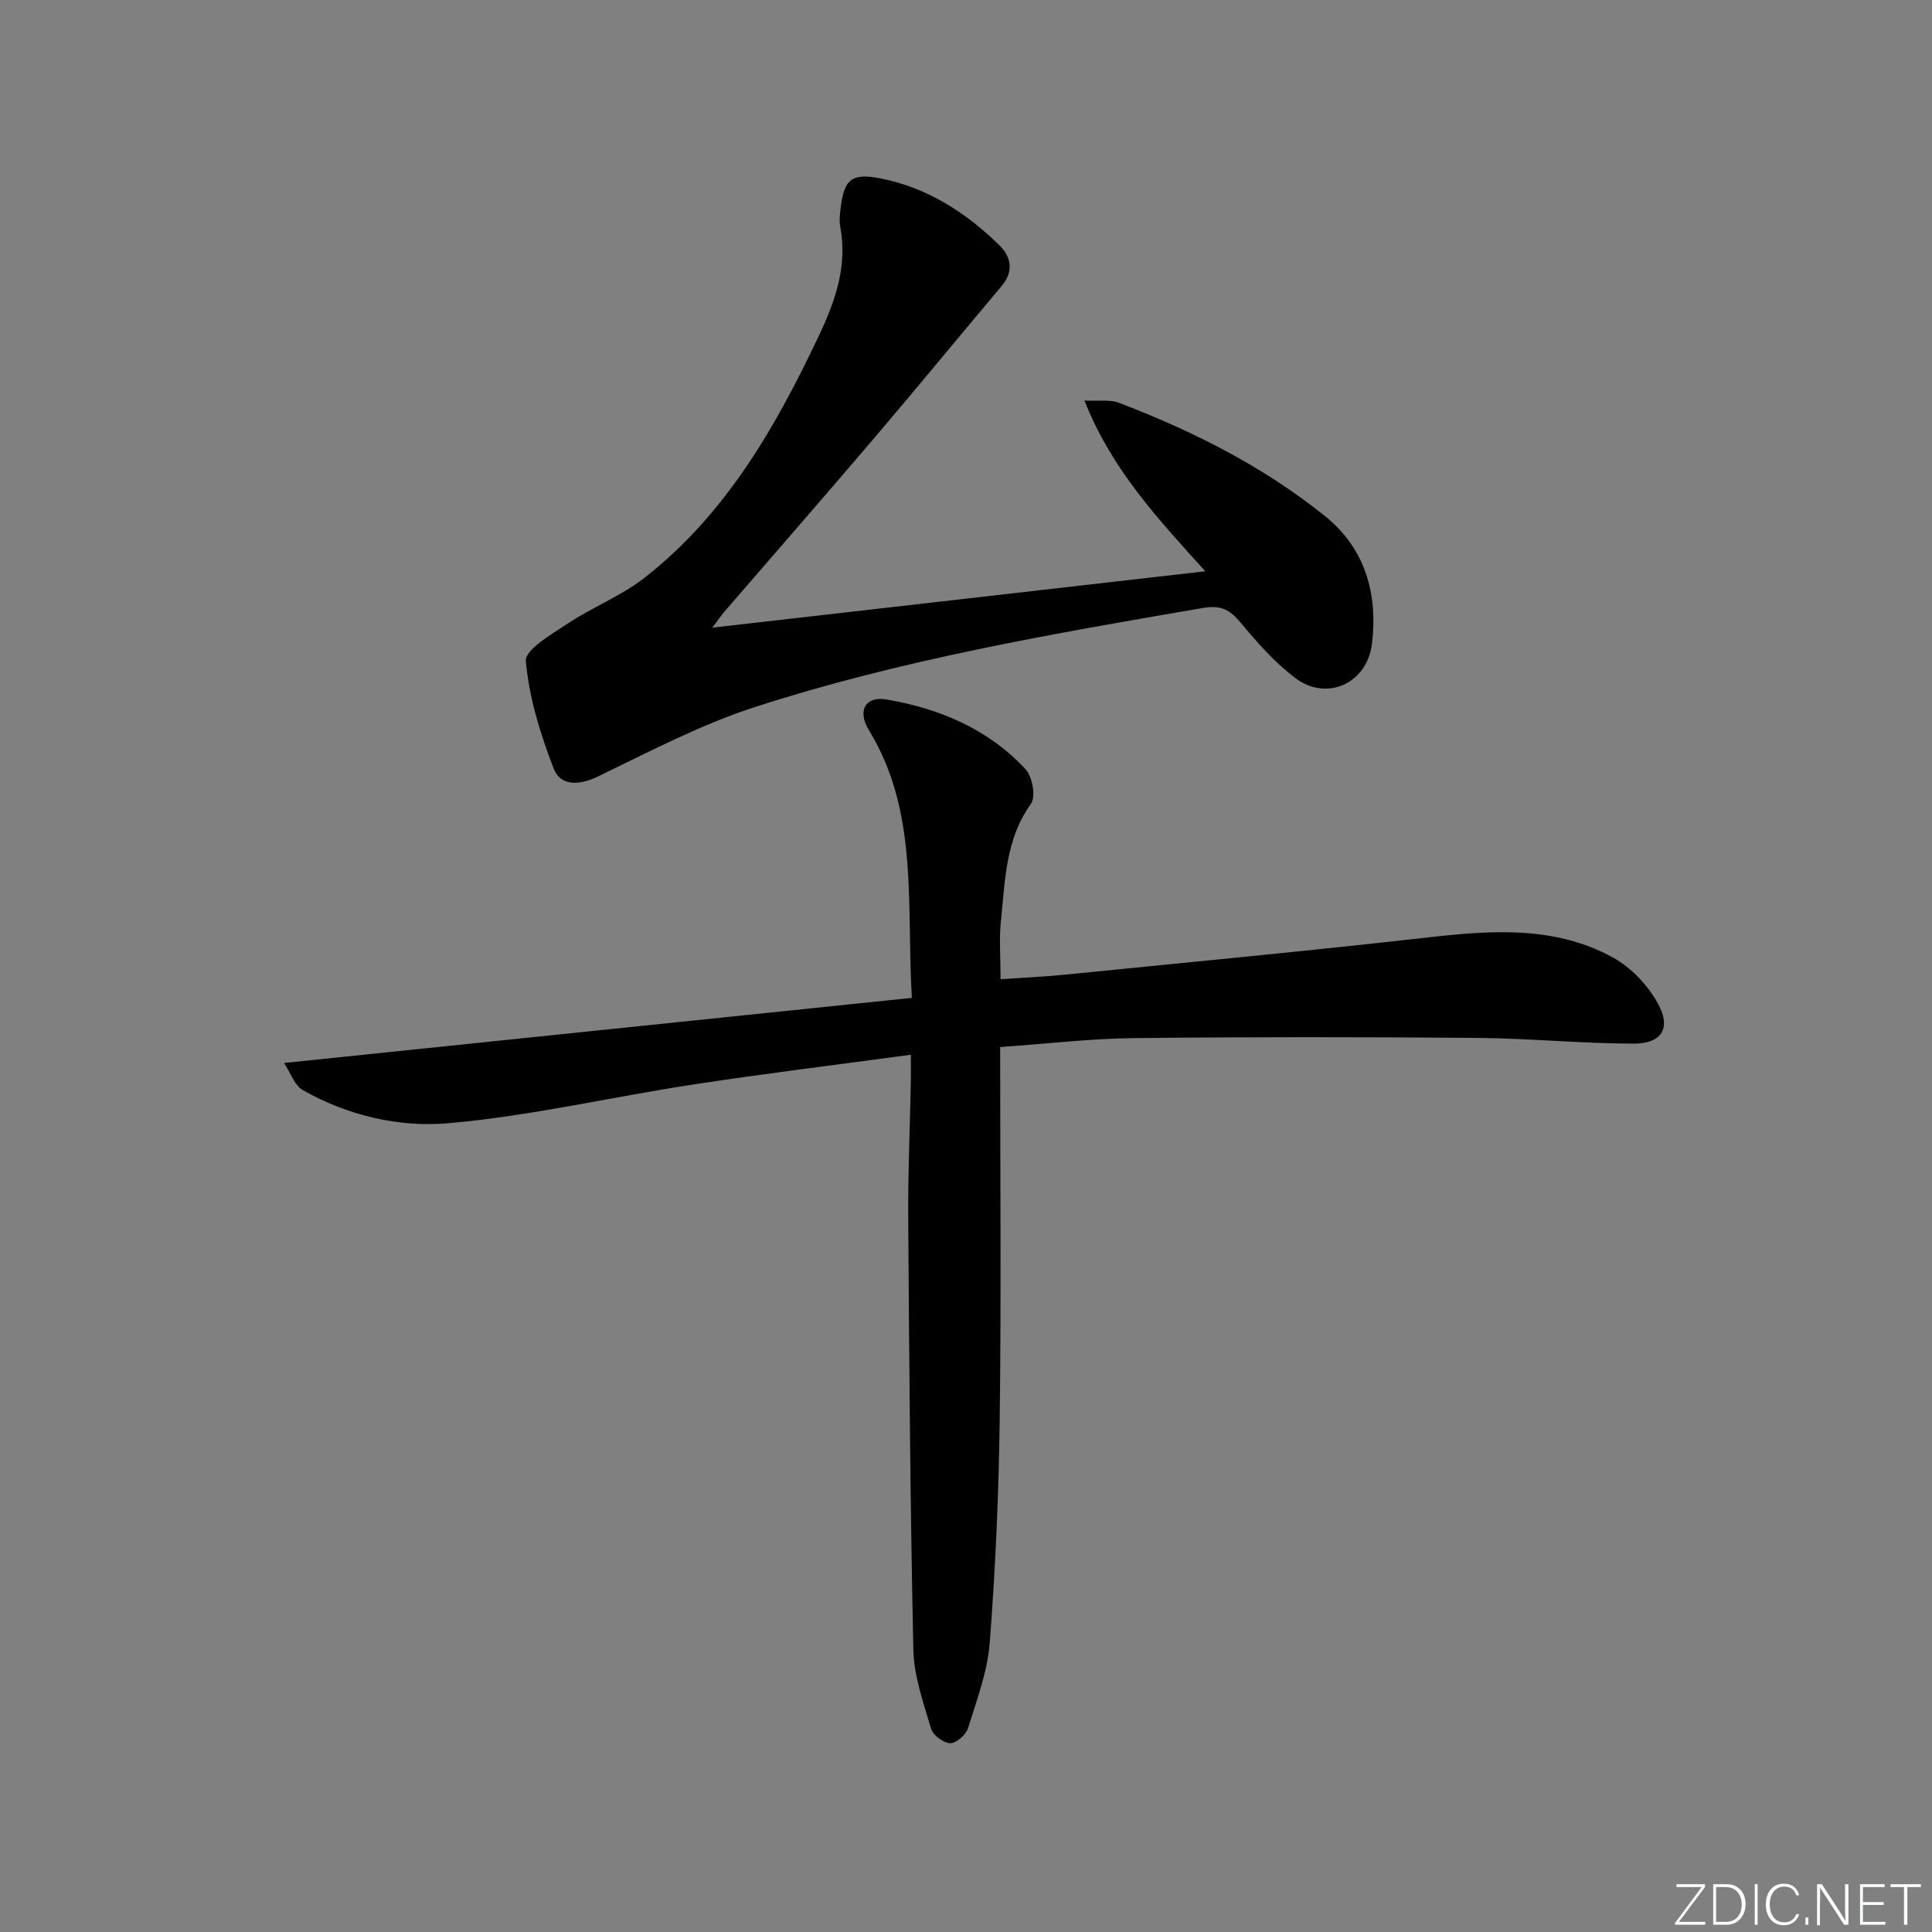 <svg enable-background="new 0 0 400 400" viewBox="0 0 400 400" xmlns="http://www.w3.org/2000/svg"><rect x="0" y="0" width="400" height="400" fill="#808080" stroke="none"/><g fill="#fafbfc"><path d="m346.9 398 5.4-7.3h-5.2v-.6h5.9v.6l-5.4 7.2h5.5l-.1.6h-6.2v-.5z"/><path d="m354.7 390.1h2.8c2.3 0 3.9 1.6 3.9 4.1s-1.6 4.3-3.9 4.3h-2.8zm.6 7.8h2c2.2 0 3.3-1.6 3.3-3.6 0-1.8-1-3.6-3.3-3.6h-2z"/><path d="m363.9 390.1v8.4h-.6v-8.4z"/><path d="m372.5 396.3c-.4 1.3-1.4 2.3-3.2 2.3-2.4 0-3.7-1.9-3.7-4.3 0-2.3 1.2-4.3 3.7-4.3 1.8 0 2.9 1 3.2 2.4h-.6c-.4-1.1-1.1-1.8-2.5-1.8-2.1 0-3 1.9-3 3.7s.9 3.7 3 3.7c1.4 0 2.1-.7 2.5-1.7z"/><path d="m373.8 398.5v-1.5h.6v1.5z"/><path d="m376.2 398.5v-8.4h1c1.3 2 4.4 6.7 4.9 7.6-.1-1.2-.1-2.4-.1-3.8v-3.8h.7v8.4h-.9c-1.2-1.9-4.4-6.8-5-7.7.1 1.1 0 2.3 0 3.9v3.9h-.6z"/><path d="m390 394.4h-4.3v3.5h4.7l-.1.6h-5.2v-8.4h5.1v.6h-4.5v3.1h4.3z"/><path d="m394.2 390.7h-2.8v-.6h6.3v.6h-2.8v7.8h-.7z"/></g><path d="m207.07 216.78c0 26.36.23 51.67-.09 76.98-.19 15.45-.88 30.91-2.06 46.31-.46 6.01-2.7 11.91-4.51 17.75-.42 1.36-2.44 3.12-3.68 3.09-1.39-.03-3.56-1.65-3.96-3-1.58-5.36-3.55-10.87-3.67-16.36-.65-29.79-.86-59.59-1.06-89.38-.06-9.47.36-18.95.54-28.43.03-1.6 0-3.19 0-5.37-15.55 2.11-30.35 3.91-45.09 6.17-16.89 2.58-33.64 6.51-50.61 8.01-10.24.91-20.86-1.57-30.18-6.85-1.72-.97-2.52-3.56-3.9-5.62 43.93-4.56 86.63-8.98 129.99-13.48-1.16-19.61 1.47-38.48-8.9-55.44-2.41-3.94-.8-7.09 3.64-6.34 10.98 1.86 21.08 6.12 28.81 14.45 1.41 1.52 2.15 5.7 1.11 7.14-5.32 7.4-5.34 15.93-6.22 24.29-.4 3.76-.07 7.61-.07 12.03 4.52-.31 8.76-.48 12.96-.9 25.29-2.53 50.6-4.93 75.85-7.78 13.06-1.47 26.01-2.36 37.93 4.17 3.8 2.08 7.32 5.8 9.4 9.63 2.75 5.06.7 8.23-5.06 8.22-10.75-.01-21.49-1.09-32.25-1.18-23.75-.2-47.51-.22-71.26.04-9.07.1-18.15 1.19-27.66 1.85z" fill="#010000"/><path d="m147.47 129.95c34.46-3.94 67.75-7.75 102.08-11.67-9.77-10.84-19.32-20.93-25.03-35.35 2.91.15 5.22-.26 7.1.45 15.31 5.83 29.89 13.17 42.69 23.46 8.29 6.66 11 15.99 9.74 26.44-.99 8.19-9.35 12.08-15.96 7.04-4.18-3.19-7.78-7.26-11.16-11.33-2.24-2.7-4.05-3.77-7.87-3.12-31.24 5.36-62.51 10.73-92.72 20.5-11.27 3.64-21.94 9.28-32.67 14.45-3.89 1.87-7.66 1.86-9.02-1.66-2.77-7.16-5.12-14.73-5.78-22.3-.2-2.35 5.38-5.58 8.72-7.79 5.11-3.38 11.01-5.67 15.8-9.41 16.85-13.15 27.12-31.09 36.12-50.09 3.53-7.44 5.97-14.55 4.44-22.74-.21-1.12-.08-2.34.06-3.49.71-6.22 2.24-7.62 8.46-6.37 9.56 1.93 17.53 7.04 24.41 13.78 2.51 2.46 3.05 5.42.5 8.46-8.77 10.42-17.41 20.95-26.24 31.32-10.36 12.16-20.88 24.2-31.32 36.3-.61.74-1.14 1.52-2.35 3.12z" fill="#010000"/></svg>